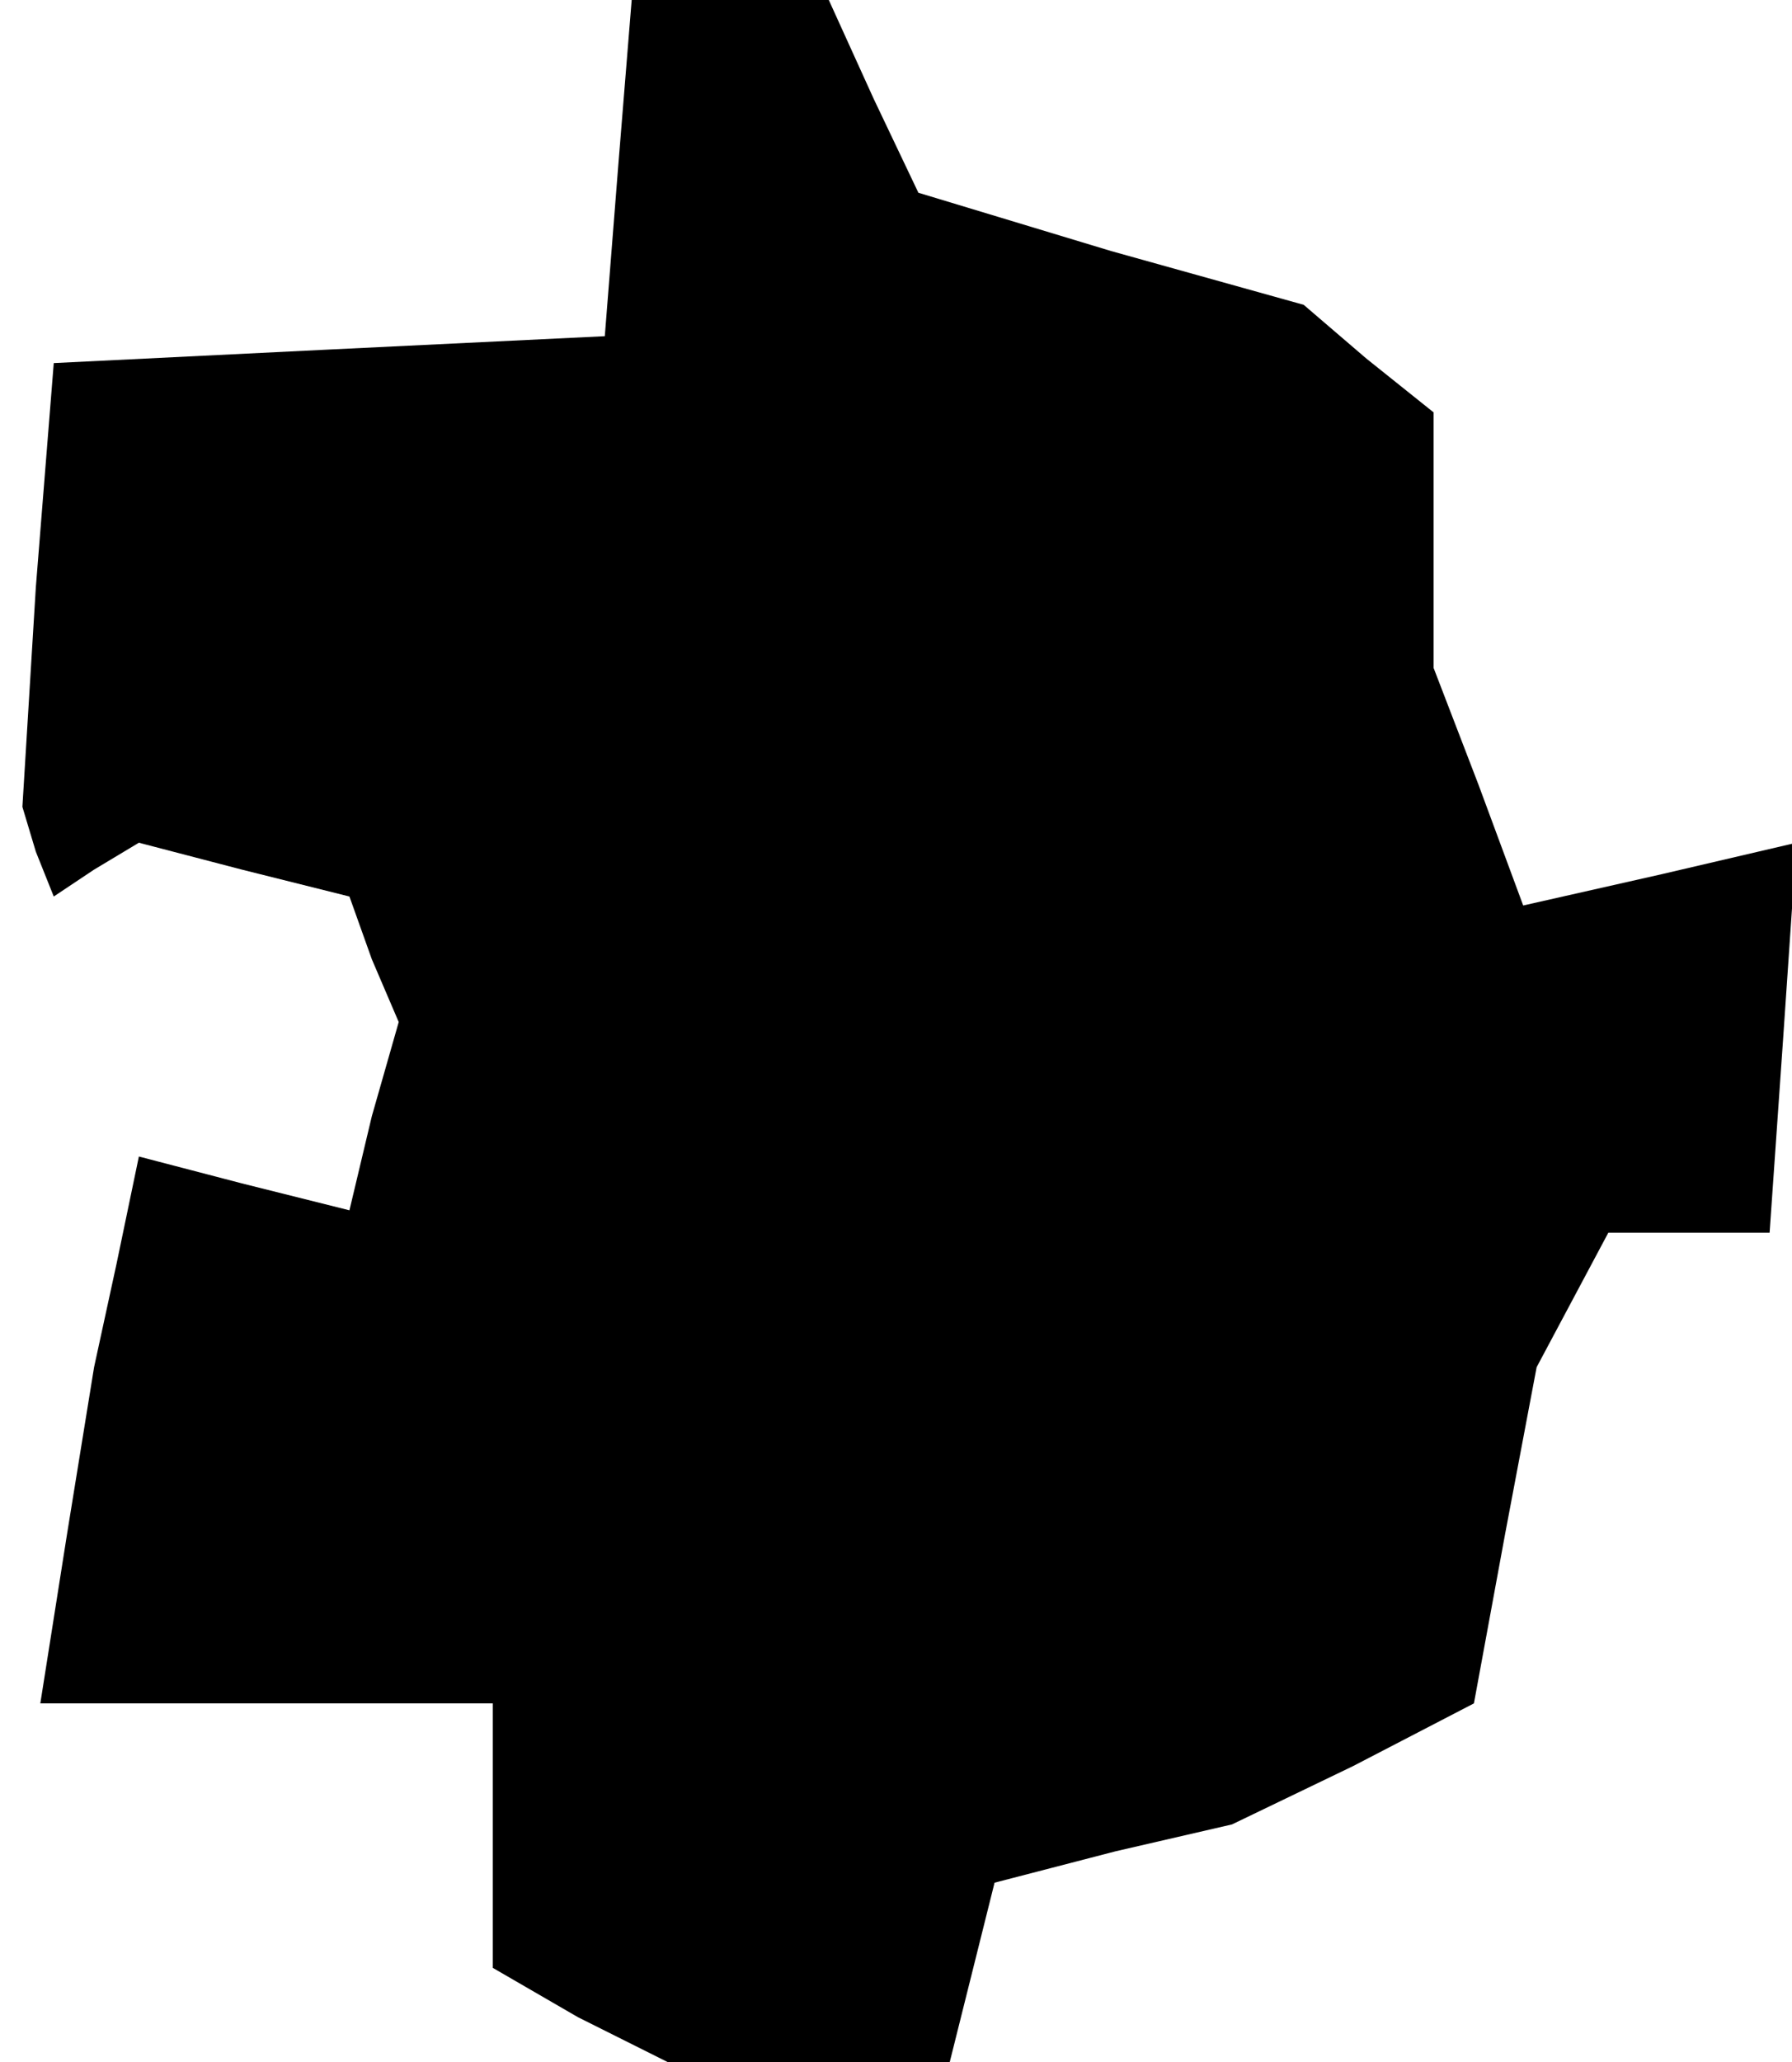<?xml version="1.0" standalone="no"?>
<!DOCTYPE svg PUBLIC "-//W3C//DTD SVG 20010904//EN"
 "http://www.w3.org/TR/2001/REC-SVG-20010904/DTD/svg10.dtd">
<svg version="1.0" xmlns="http://www.w3.org/2000/svg"
 width="40pt" height="46pt" viewBox="0 0 40 46"
 preserveAspectRatio="xMidYMid meet">
<g transform="translate(0,46) scale(0.1,-0.1)"
fill="#000000" stroke="none">
<path d="M138 423 l-3 -38 -62 -3 -61 -3 -4 -50 -3 -49 3 -10 4 -10 9 6 10 6
23 -6 24 -6 5 -14 6 -14 -6 -21 -5 -21 -24 6 -23 6 -5 -24 -5 -23 -6 -37 -6
-38 51 0 50 0 0 -30 0 -29 19 -11 20 -10 31 0 32 0 5 20 5 20 27 7 26 6 27 13
27 14 7 38 7 37 8 15 8 15 18 0 18 0 3 43 3 44 -30 -7 -31 -7 -10 27 -10 26 0
28 0 29 -15 12 -14 12 -43 12 -43 13 -10 21 -10 22 -22 0 -22 0 -3 -37z"/>
</g>
</svg>
